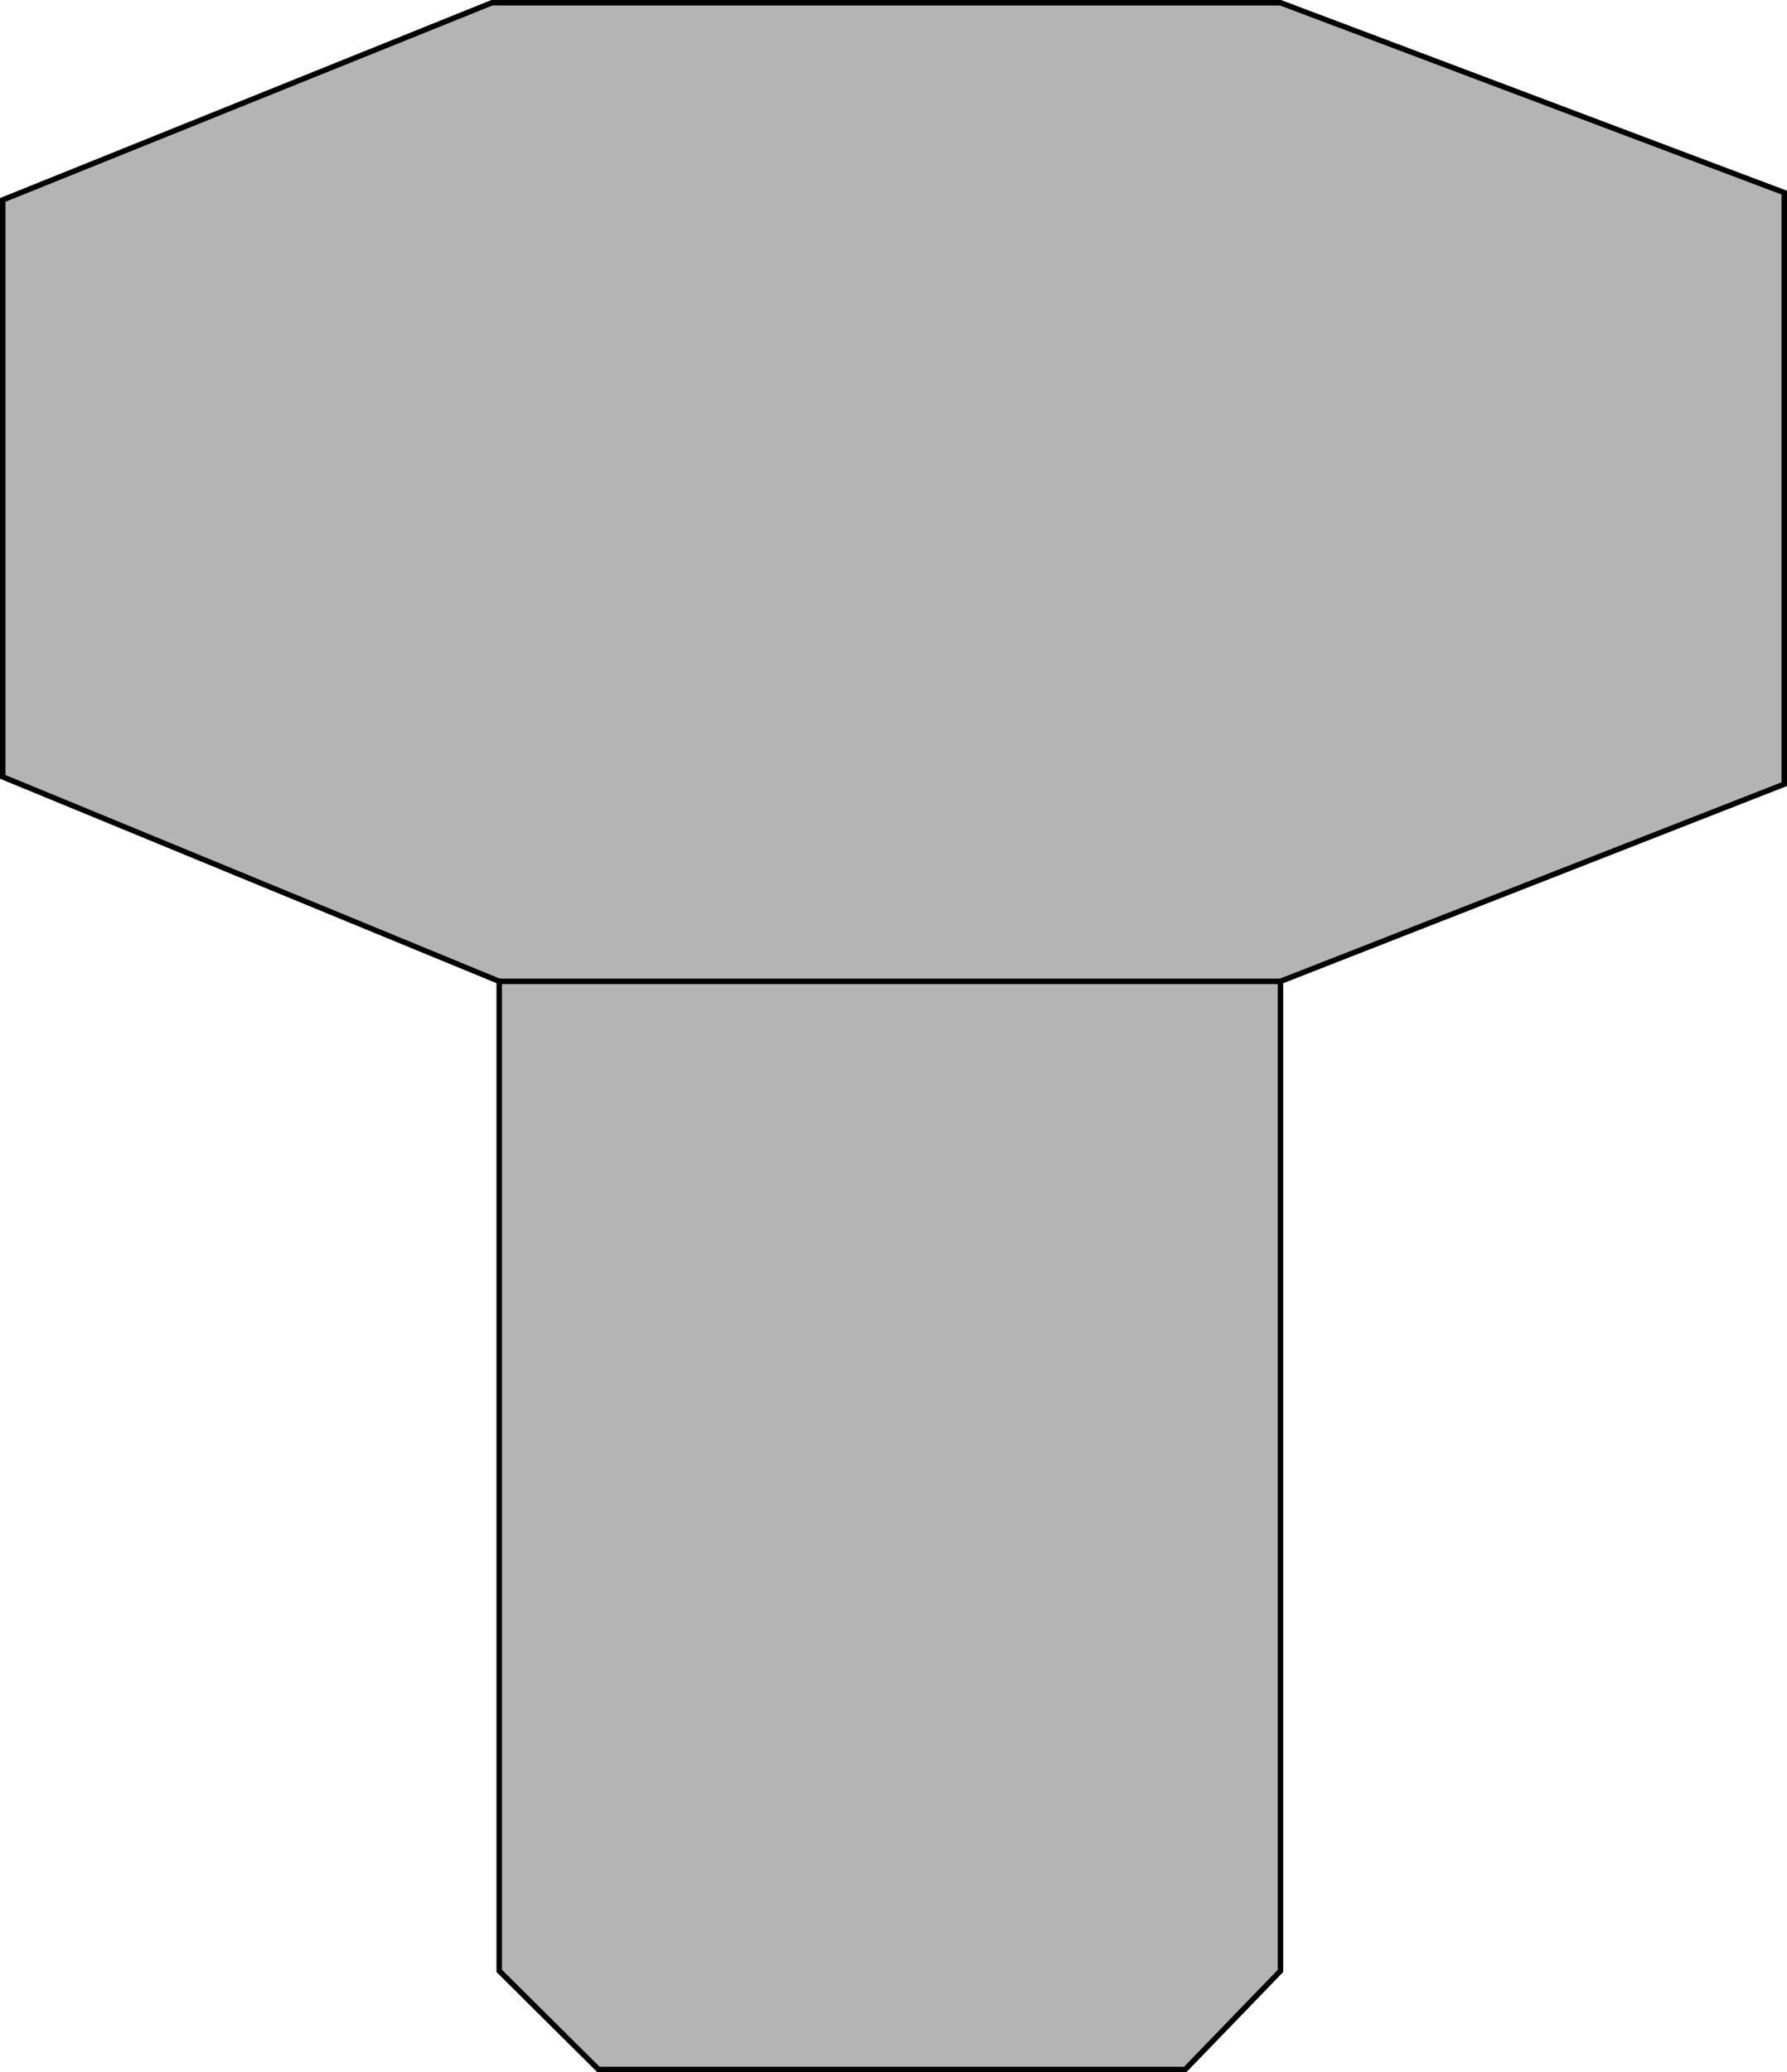 <!-- Generator: Adobe Illustrator 10.0, SVG Export Plug-In . SVG Version: 3.0.0 Build 76)  -->
<svg xmlns="http://www.w3.org/2000/svg" xmlns:xlink="http://www.w3.org/1999/xlink" xmlns:a="http://ns.adobe.com/AdobeSVGViewerExtensions/3.0/" width="163.167" height="189.167" viewBox="0 0 163.167 189.167" overflow="visible" enable-background="new 0 0 163.167 189.167" xml:space="preserve" preserveAspectRatio="xMidYMid meet" zoomAndPan="magnify" version="1.0" contentScriptType="text/ecmascript" contentStyleType="text/css">
	<g id="Layer_1">
		<path fill="#B4B4B4" stroke="#000000" stroke-width="0.5" d="M0.25,18.25l44.667-18h72l46,17.333v54l-46,18v90.333l-8.702,9    H54.646l-9.063-9V89.583L0.25,70.917V18.25z"/>
		<path fill="none" stroke="#000000" stroke-width="0.5" d="M45.583,89.583h71.333"/>
	</g>
</svg>
